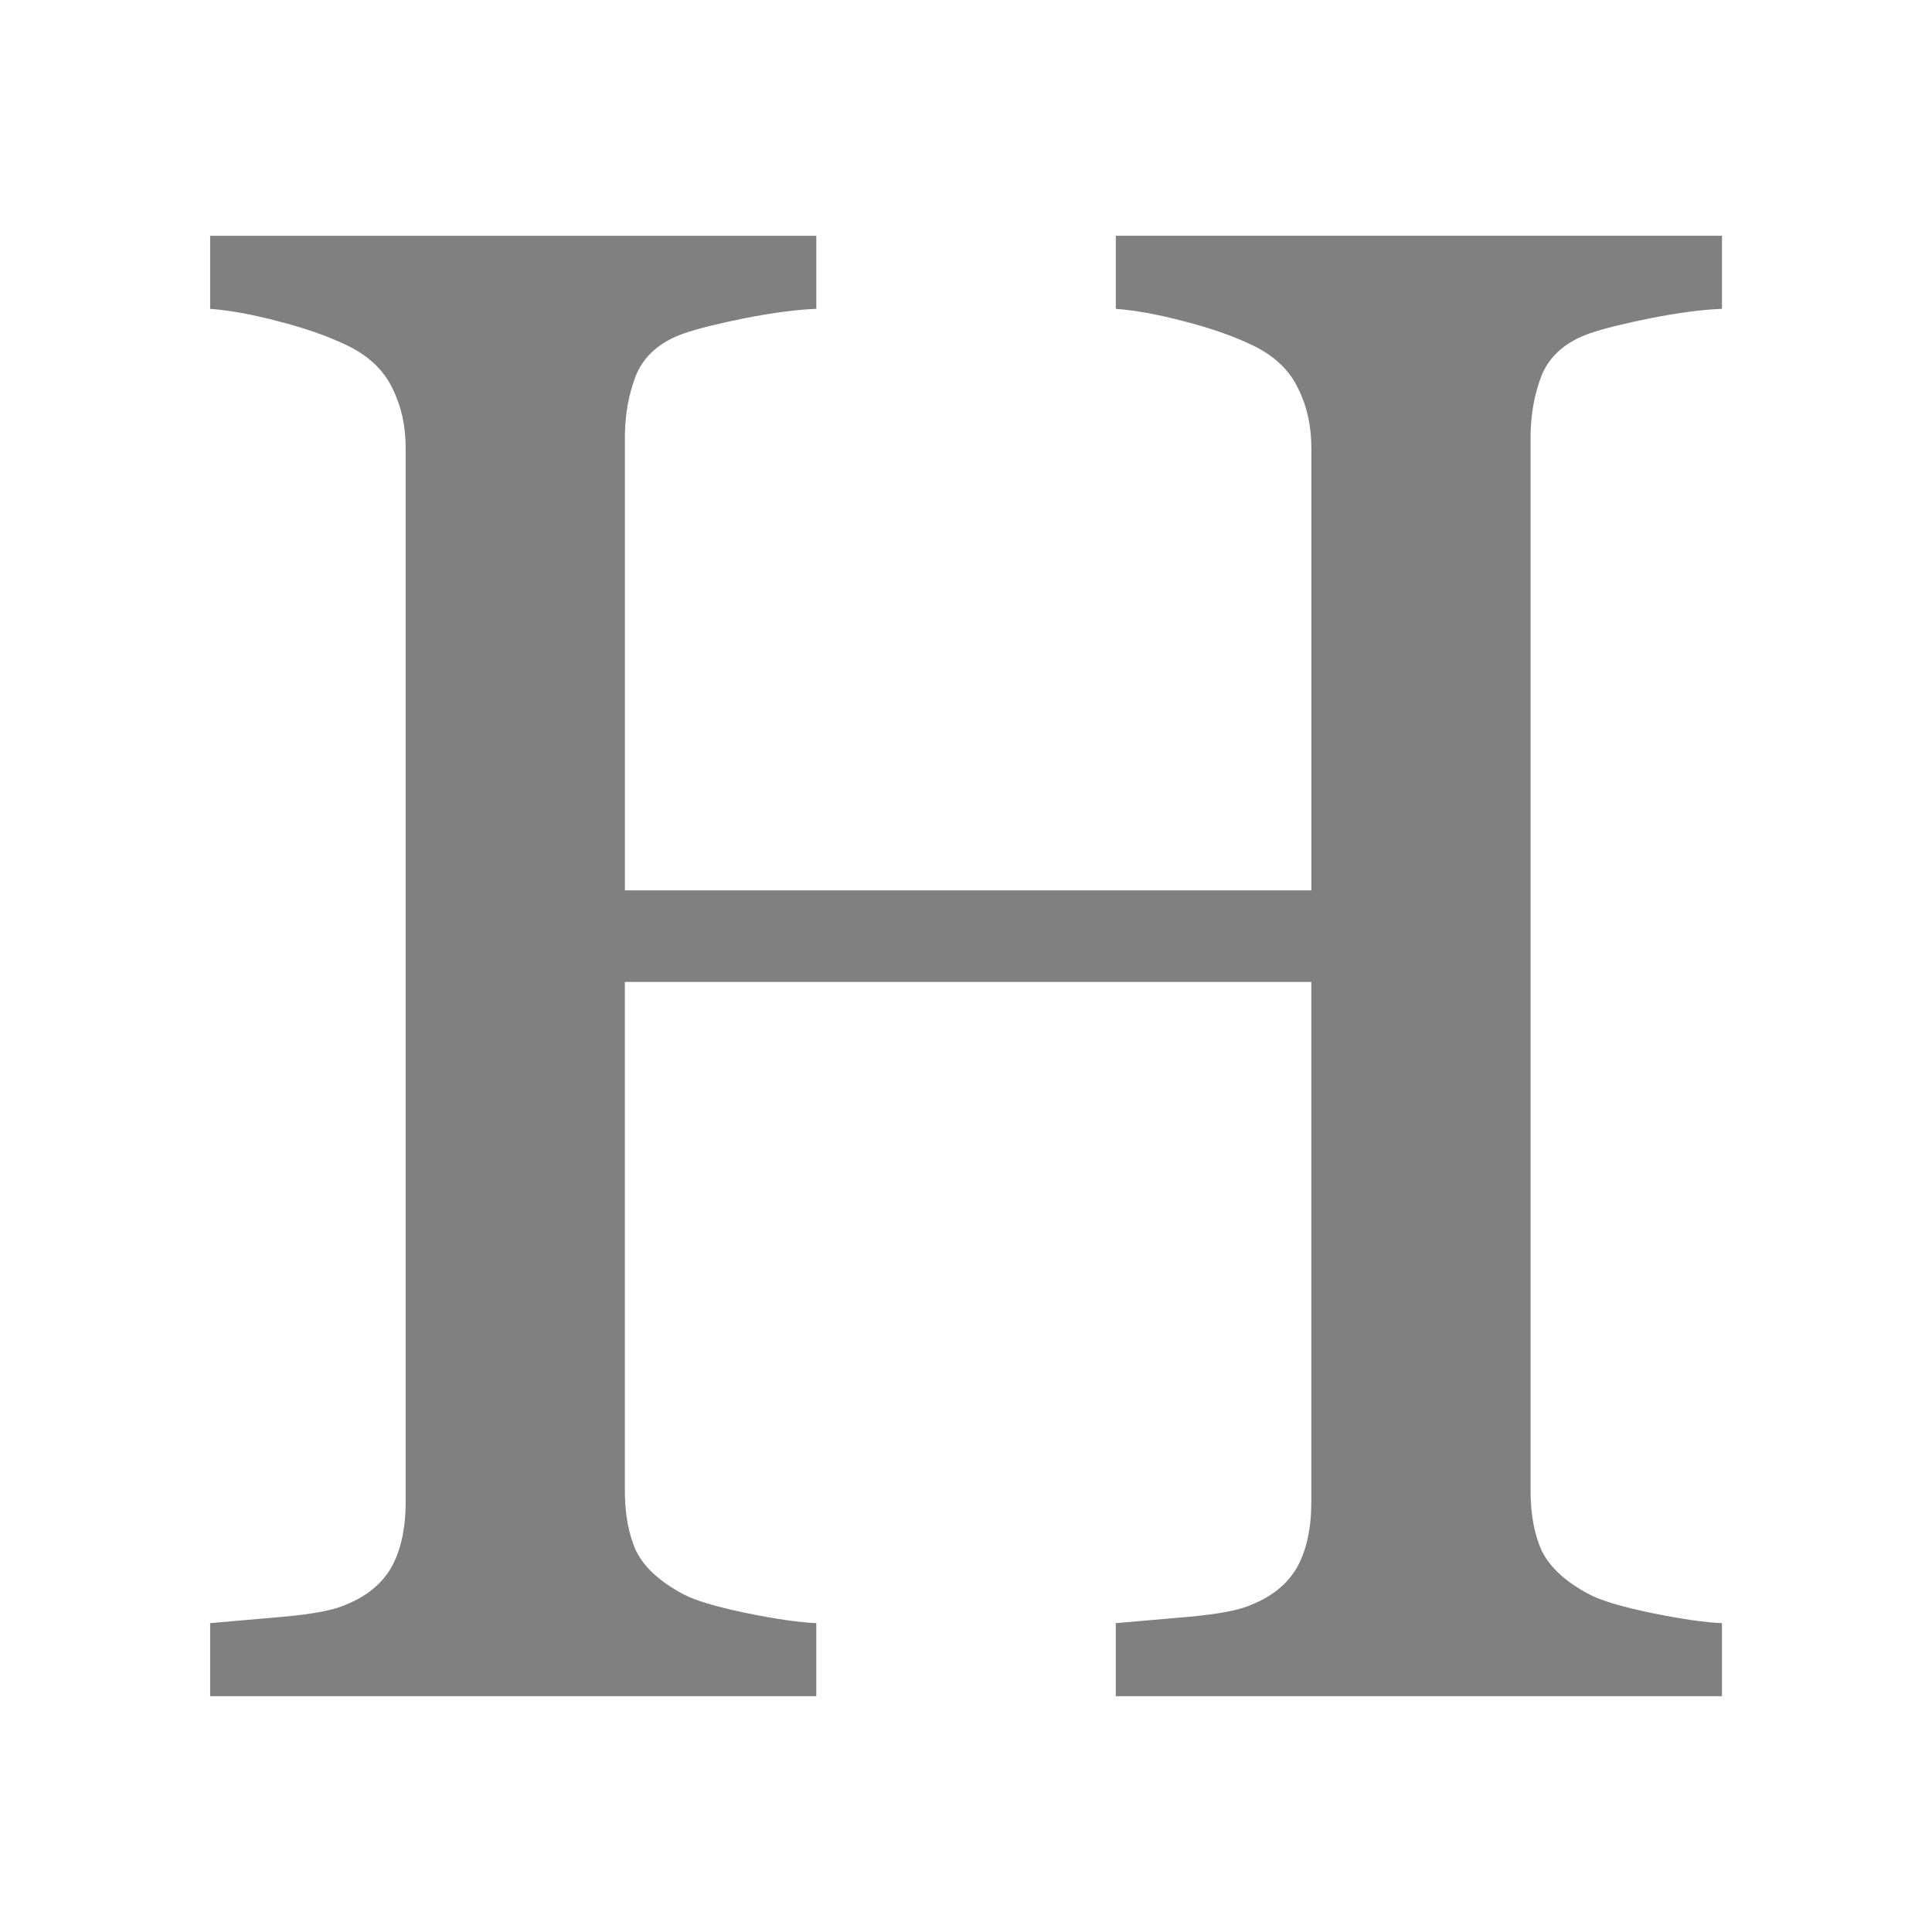 <svg xmlns="http://www.w3.org/2000/svg" height="1e3" width="1e3" version="1.1" viewBox="0 0 264.583 264.583">
 <g transform="translate(0 -32.417)">
  <g aria-label="H" fill="#808080">
   <path d="m235.82 264.71h-83.016v-10.007q3.383-0.282 9.725-0.846 6.483-0.564 8.88-1.691 4.228-1.691 6.202-5.074 1.973-3.524 1.973-9.02v-71.18h-94.011v69.626q0 4.933 1.55 8.316 1.691 3.383 6.483 5.92 2.396 1.268 8.457 2.537 6.202 1.268 9.725 1.409v10.007h-83.012v-10.007q3.383-0.282 9.725-0.846 6.483-0.564 8.88-1.691 4.228-1.691 6.202-5.074 1.973-3.524 1.973-9.02v-144.33q0-4.51-1.832-8.175-1.833-3.802-6.343-5.917-3.806-1.832-9.303-3.241-5.356-1.41-9.302-1.692v-10.007h83.016v10.007q-3.946 0.141-9.725 1.268-5.638 1.128-8.457 2.114-4.792 1.691-6.483 5.638-1.55 3.946-1.55 8.598v62.017h94.01v-60.607q0-4.51-1.832-8.175-1.832-3.805-6.343-5.92-3.805-1.832-9.302-3.242-5.356-1.409-9.302-1.691v-10.008h83.016v10.007q-3.946 0.141-9.725 1.268-5.638 1.128-8.457 2.114-4.792 1.691-6.483 5.638-1.55 3.946-1.55 8.598v144.19q0 4.933 1.55 8.316 1.691 3.383 6.483 5.92 2.396 1.268 8.457 2.537 6.202 1.268 9.725 1.409z" stroke-width="1.604px" fill="#808080"/>
  </g>
 </g>
</svg>
